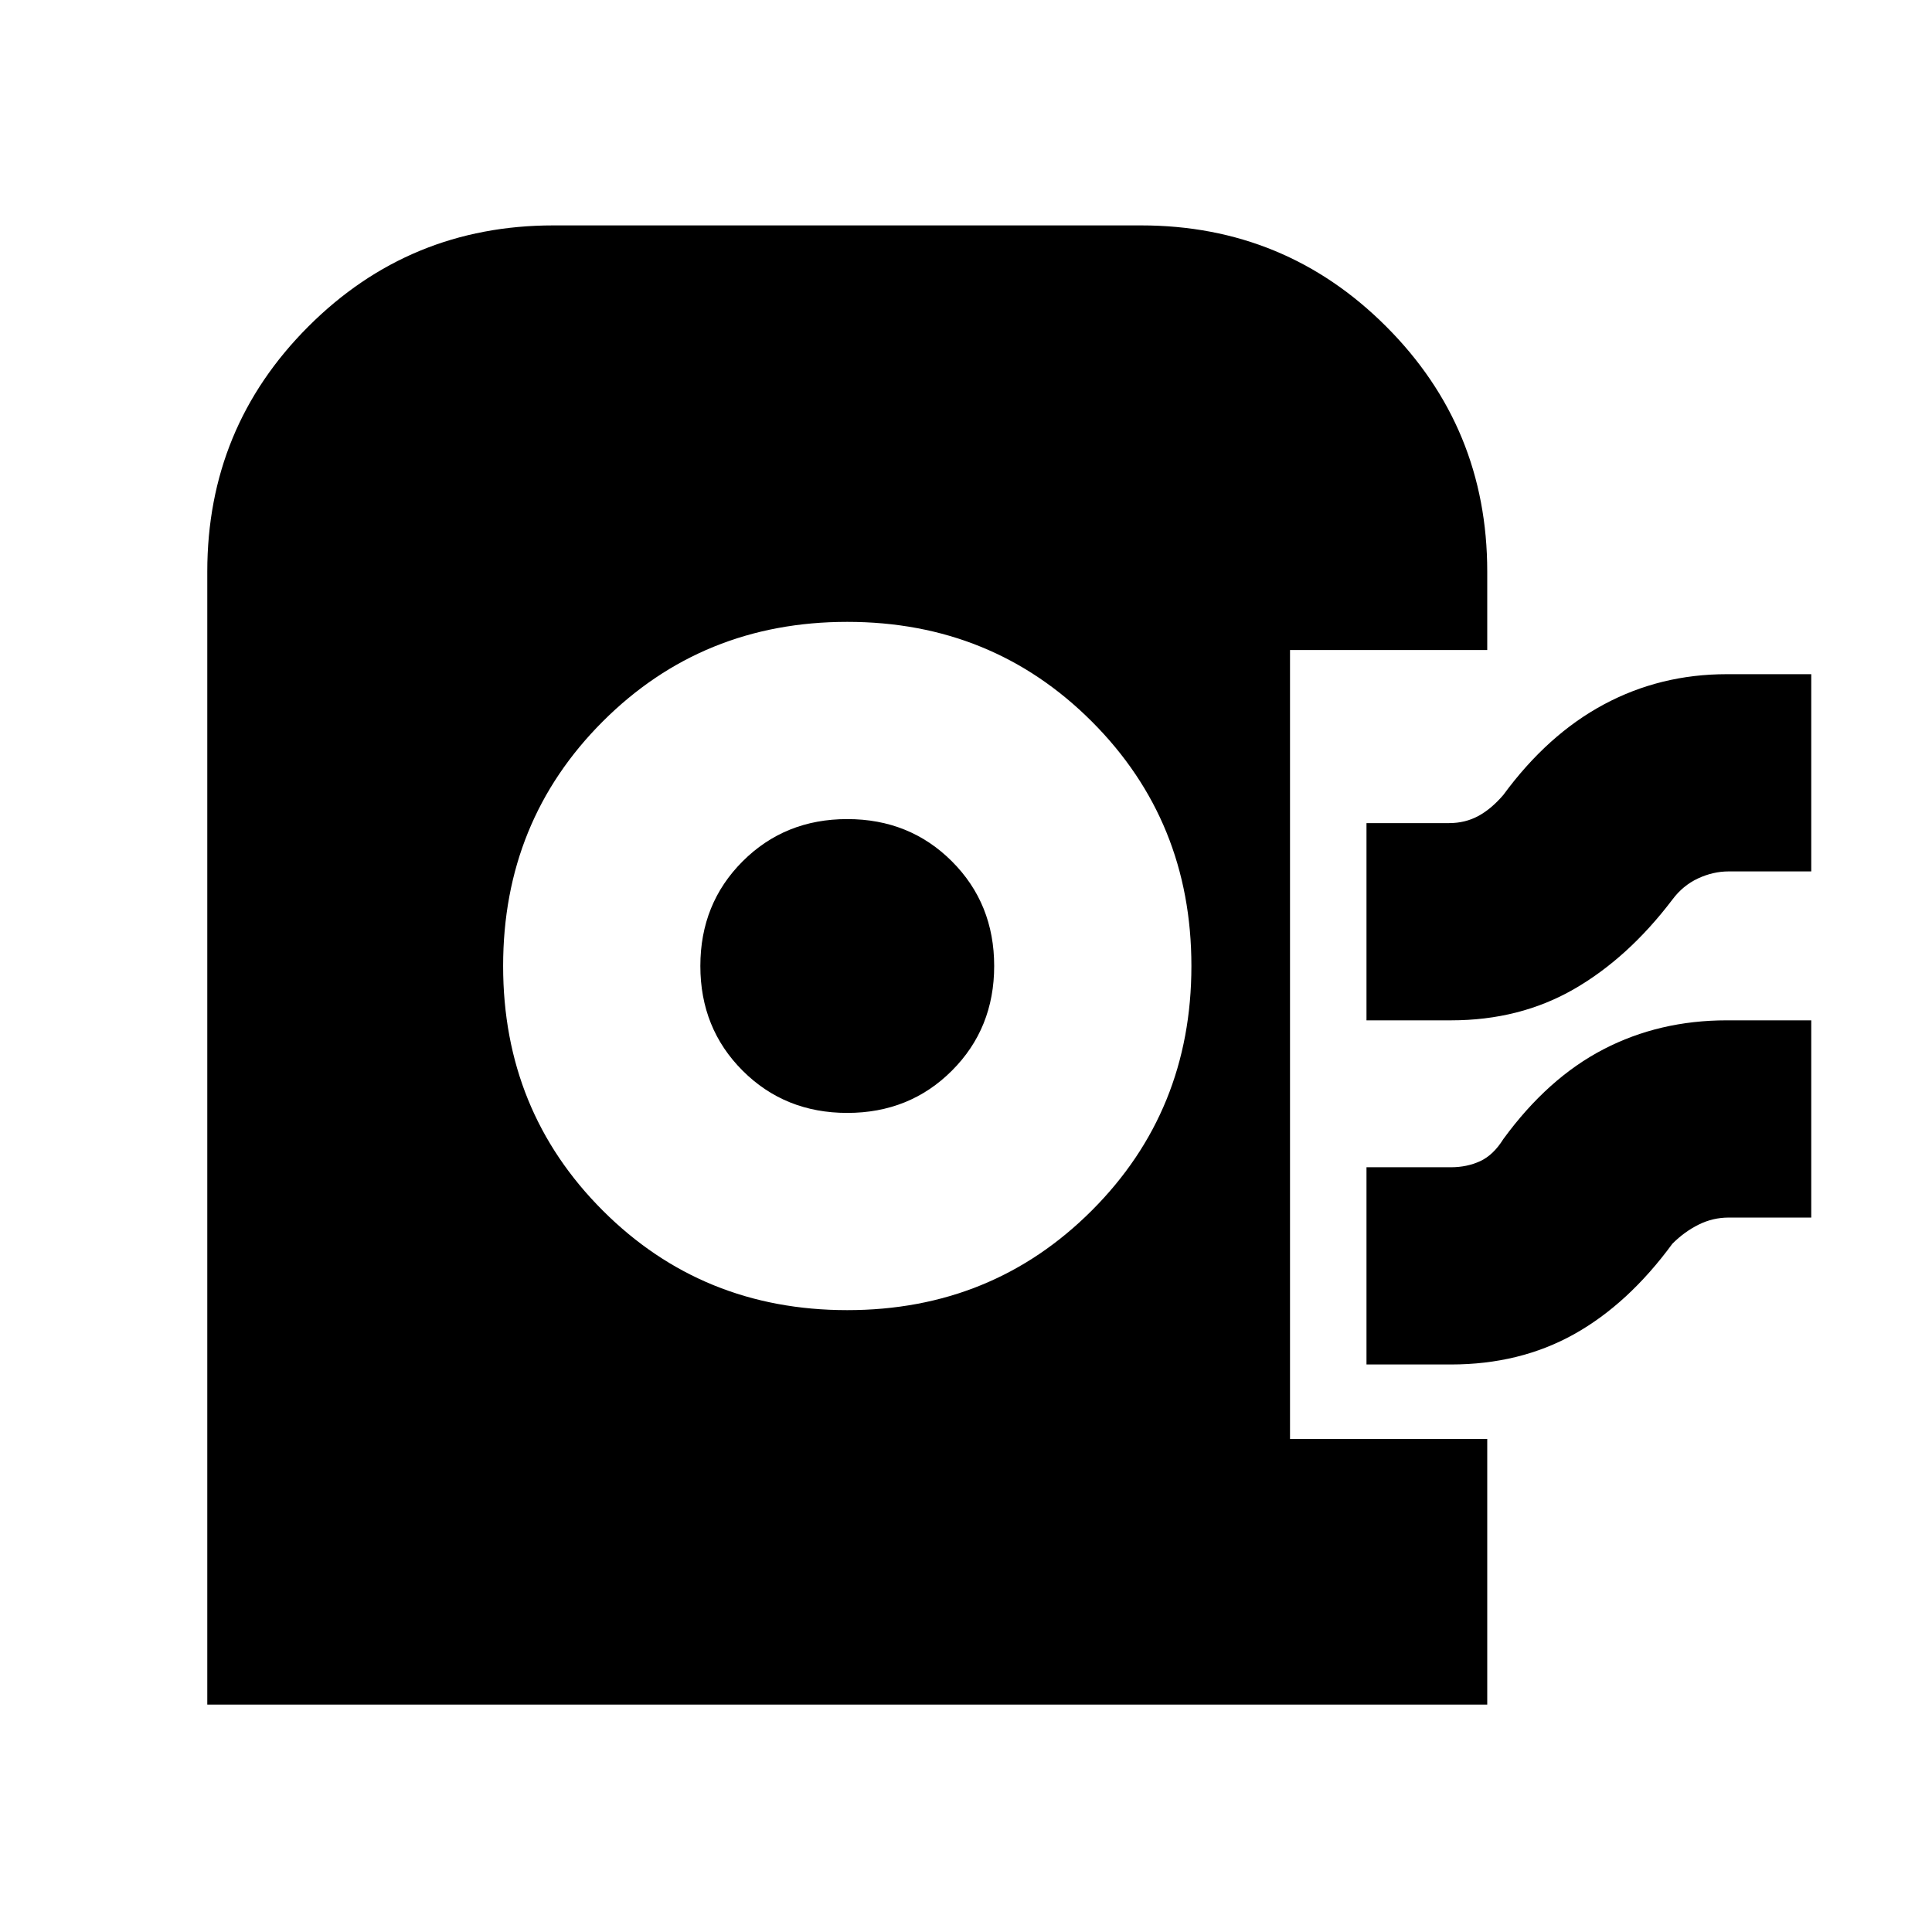 <svg xmlns="http://www.w3.org/2000/svg" height="20" viewBox="0 -960 960 960" width="20"><path d="M103-113v-563q0-71.55 50.225-121.775Q203.45-848 275-848h292q71.55 0 121.775 50.225Q739-747.55 739-676v39h-98v392h98v132H103Zm318-196q72 0 121.5-49.5T592-480q0-72-49.5-121.5T421-651q-72 0-121.5 49.5T250-480q0 72 49.5 121.5T421-309Zm0-98q-31 0-52-21t-21-52q0-31 21-52t52-21q31 0 52 21t21 52q0 31-21 52t-52 21Zm258-46v-98h41q8 0 14.5-3.5T747-565q22-30 50-45t61-15h42v98h-41q-7.786 0-15.286 3.5T831-513q-22 29-48.929 44.5Q755.141-453 721-453h-42Zm0 171v-98h42q7.87 0 14.435-3T747-394q22.1-30.274 49.81-44.637T858-453h42v98h-41q-7.87 0-14.935 3.5T831-342q-22 30-48.929 45-26.93 15-61.071 15h-42Z"/></svg>